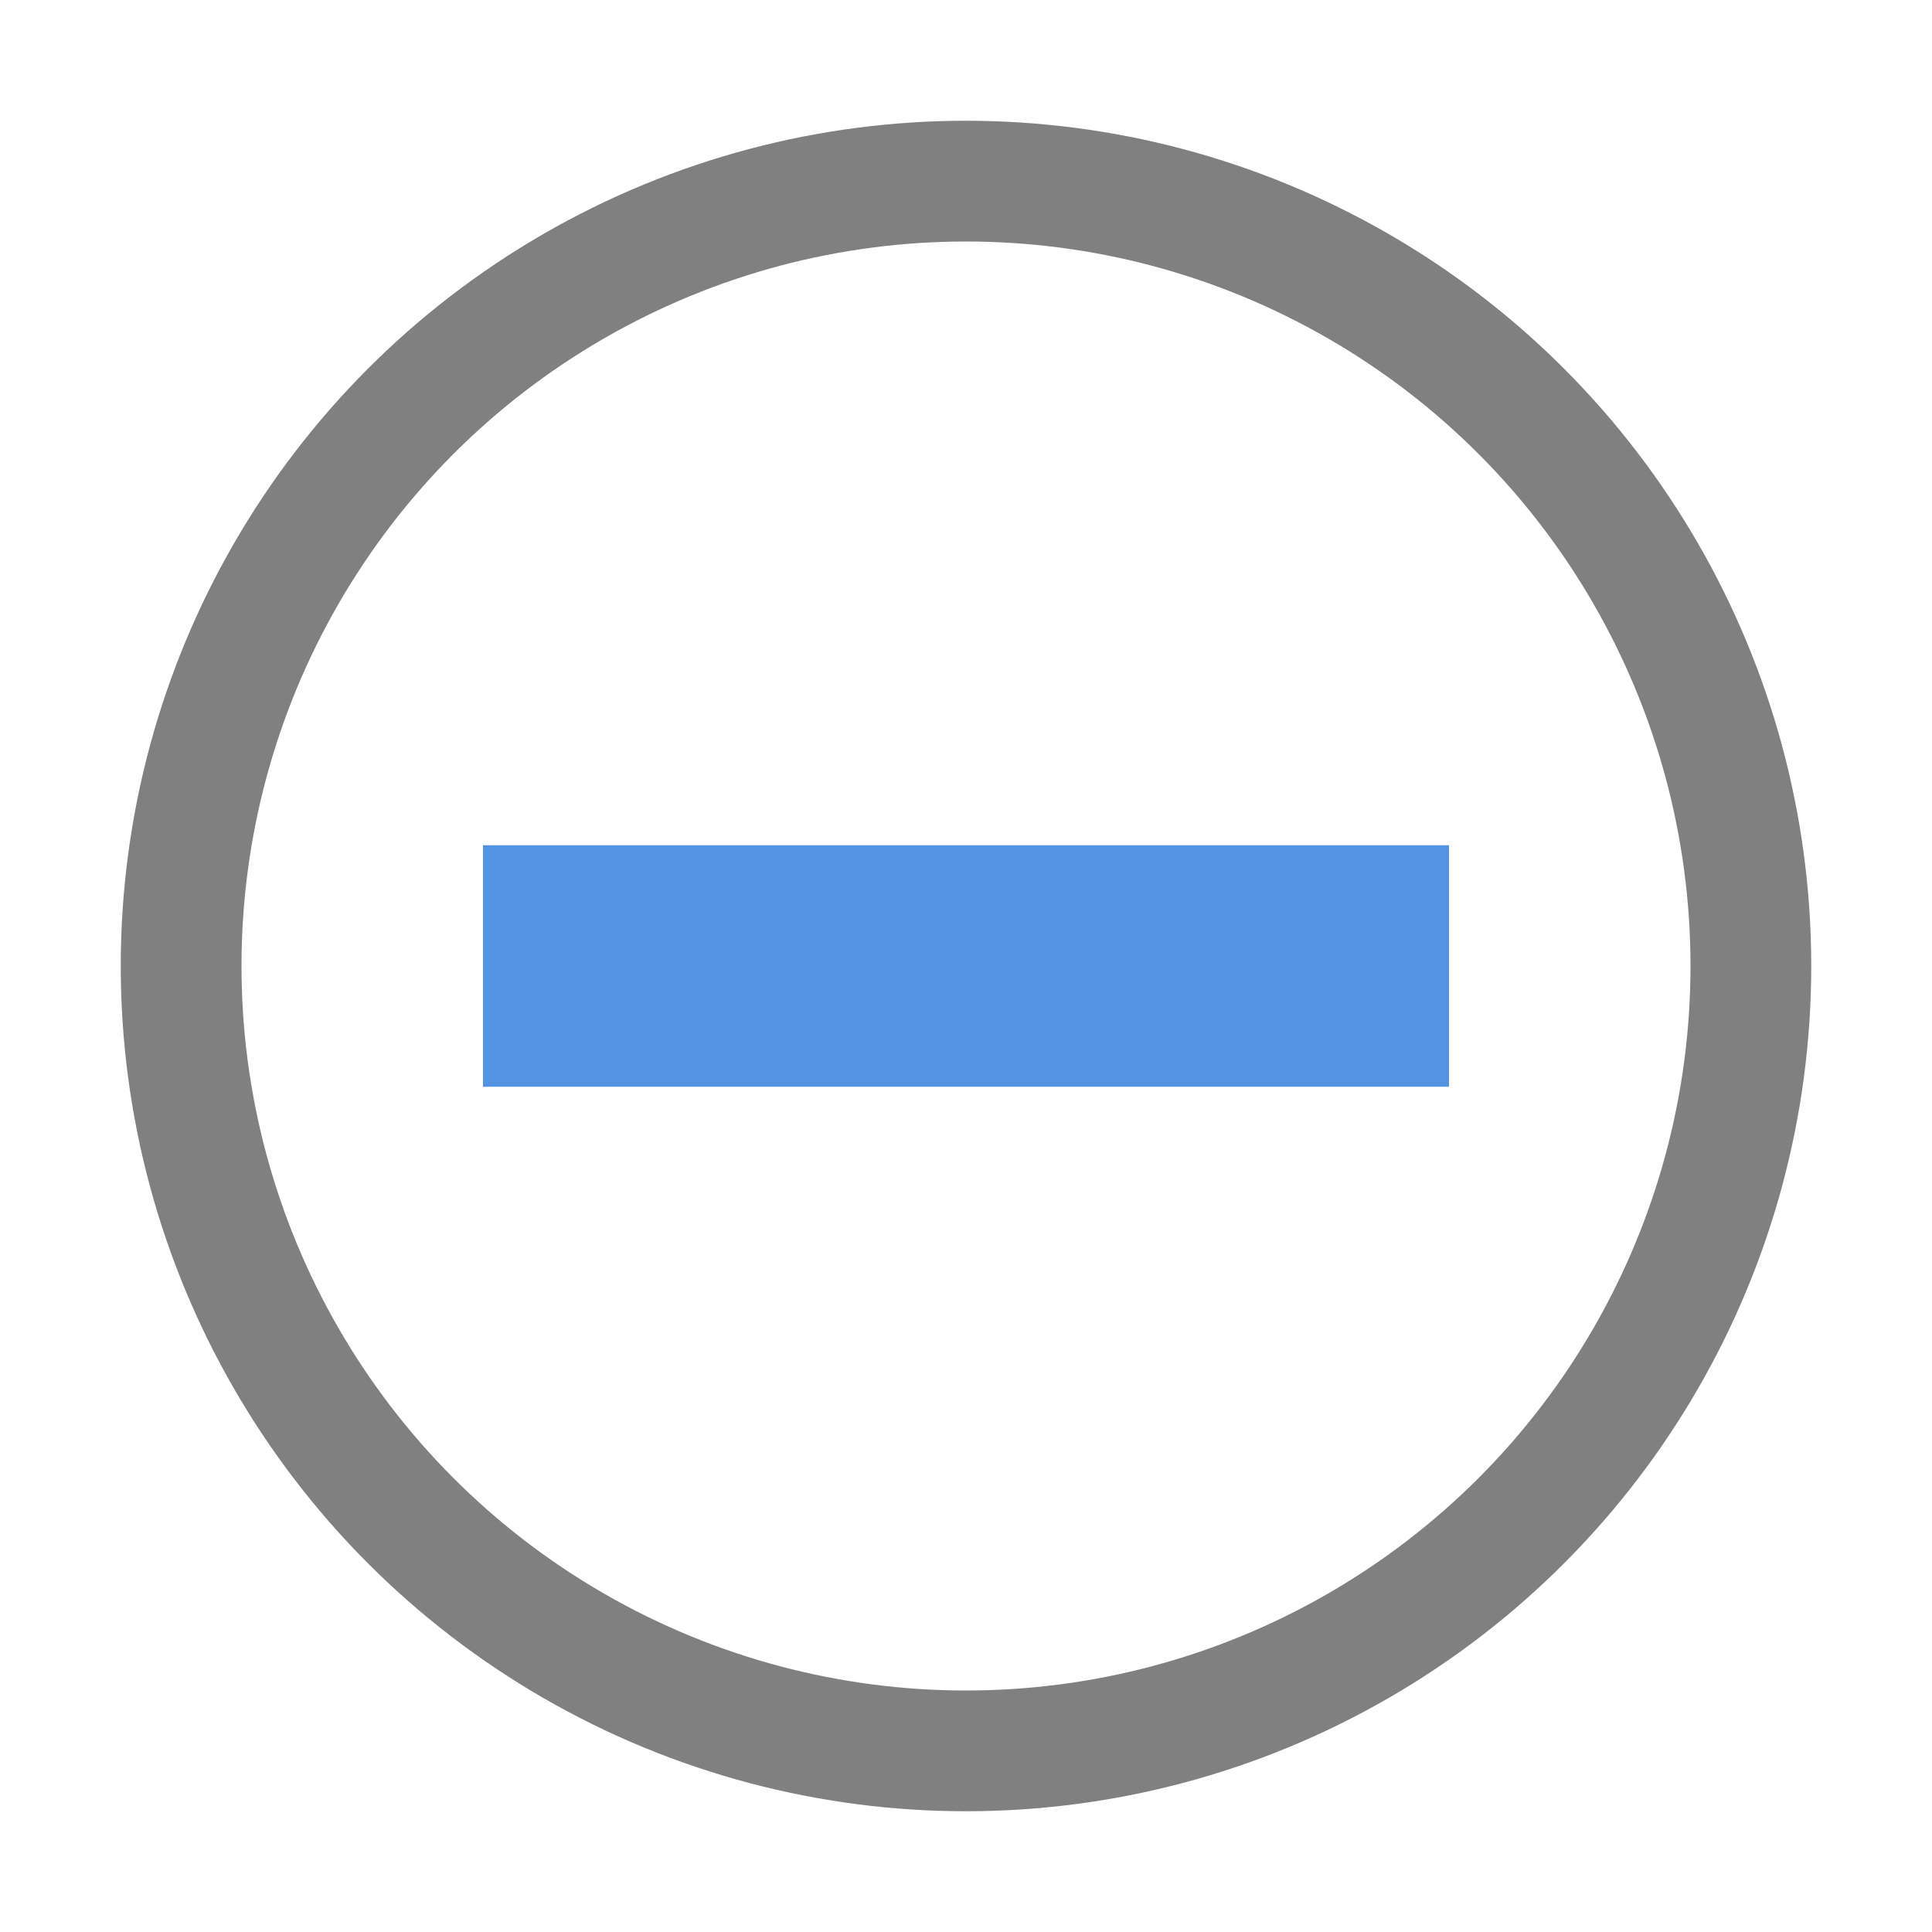 <?xml version="1.0" encoding="UTF-8"?>
<svg
  xmlns="http://www.w3.org/2000/svg"
  width="16"
  height="16"
  version="1.1">
  <defs>
    <linearGradient id="accent_color">
      <stop stop-color="#5294e2"/>
    </linearGradient>
    <linearGradient id="contour_color">
      <stop stop-color="#808080"/>
    </linearGradient>
  </defs>
  <g id="radio-mixed">
    <circle cx="8" cy="8" r="6.5"
      fill="none"
      stroke="url(#contour_color)" />
    <path d="m 4,7 v 2 h 8 v -2 z" fill="url(#accent_color)" stroke-width="0" />
  </g>
</svg>
